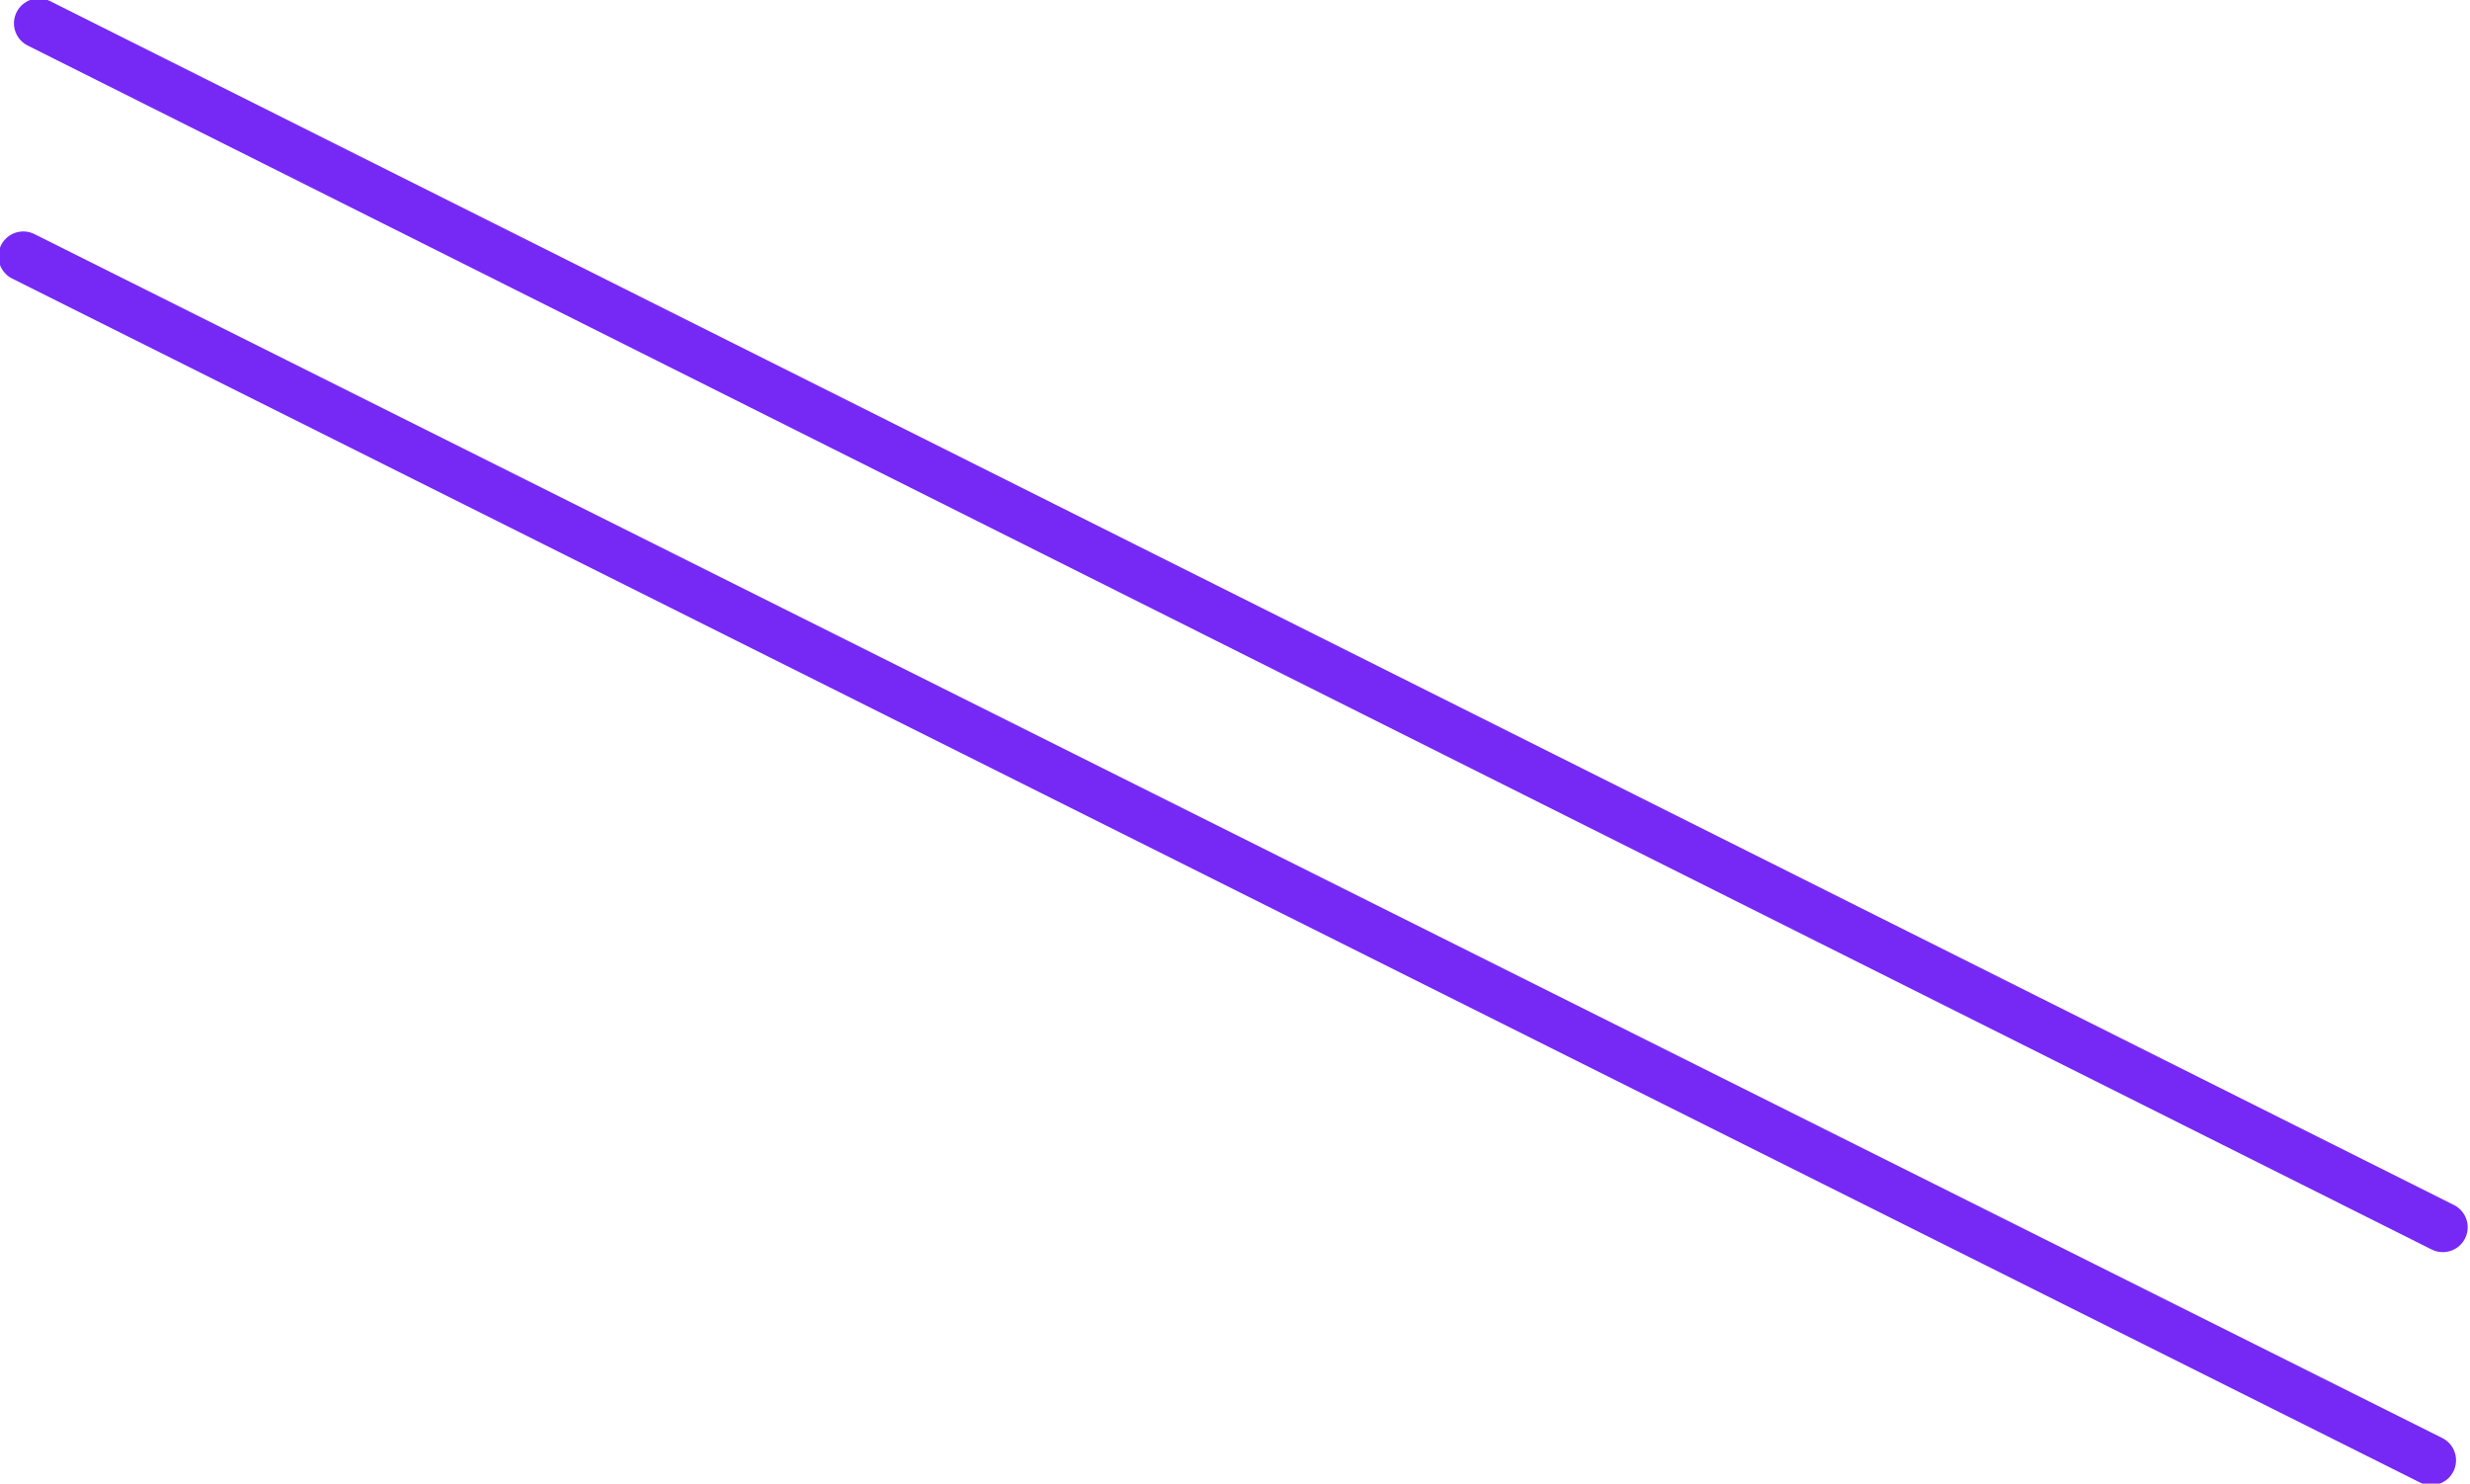 <!-- Generator: Adobe Illustrator 19.2.0, SVG Export Plug-In  -->
<svg version="1.0"
	 xmlns="http://www.w3.org/2000/svg" xmlns:xlink="http://www.w3.org/1999/xlink" xmlns:a="http://ns.adobe.com/AdobeSVGViewerExtensions/3.0/"
	 x="0px" y="0px" width="63.6px" height="38.2px" viewBox="0 0 63.6 38.2" style="enable-background:new 0 0 63.6 38.2;"
	 xml:space="preserve">
<style type="text/css">
	.st0{fill:none;stroke:#7629F4;stroke-width:1.281;stroke-linecap:round;stroke-linejoin:round;stroke-miterlimit:10;}
</style>
<defs>
</defs>
<line class="st0" x1="0.6" y1="6.6" x2="62.6" y2="37.6"/>
<line class="st0" x1="1" y1="0.6" x2="62.9" y2="31.6"/>
</svg>
